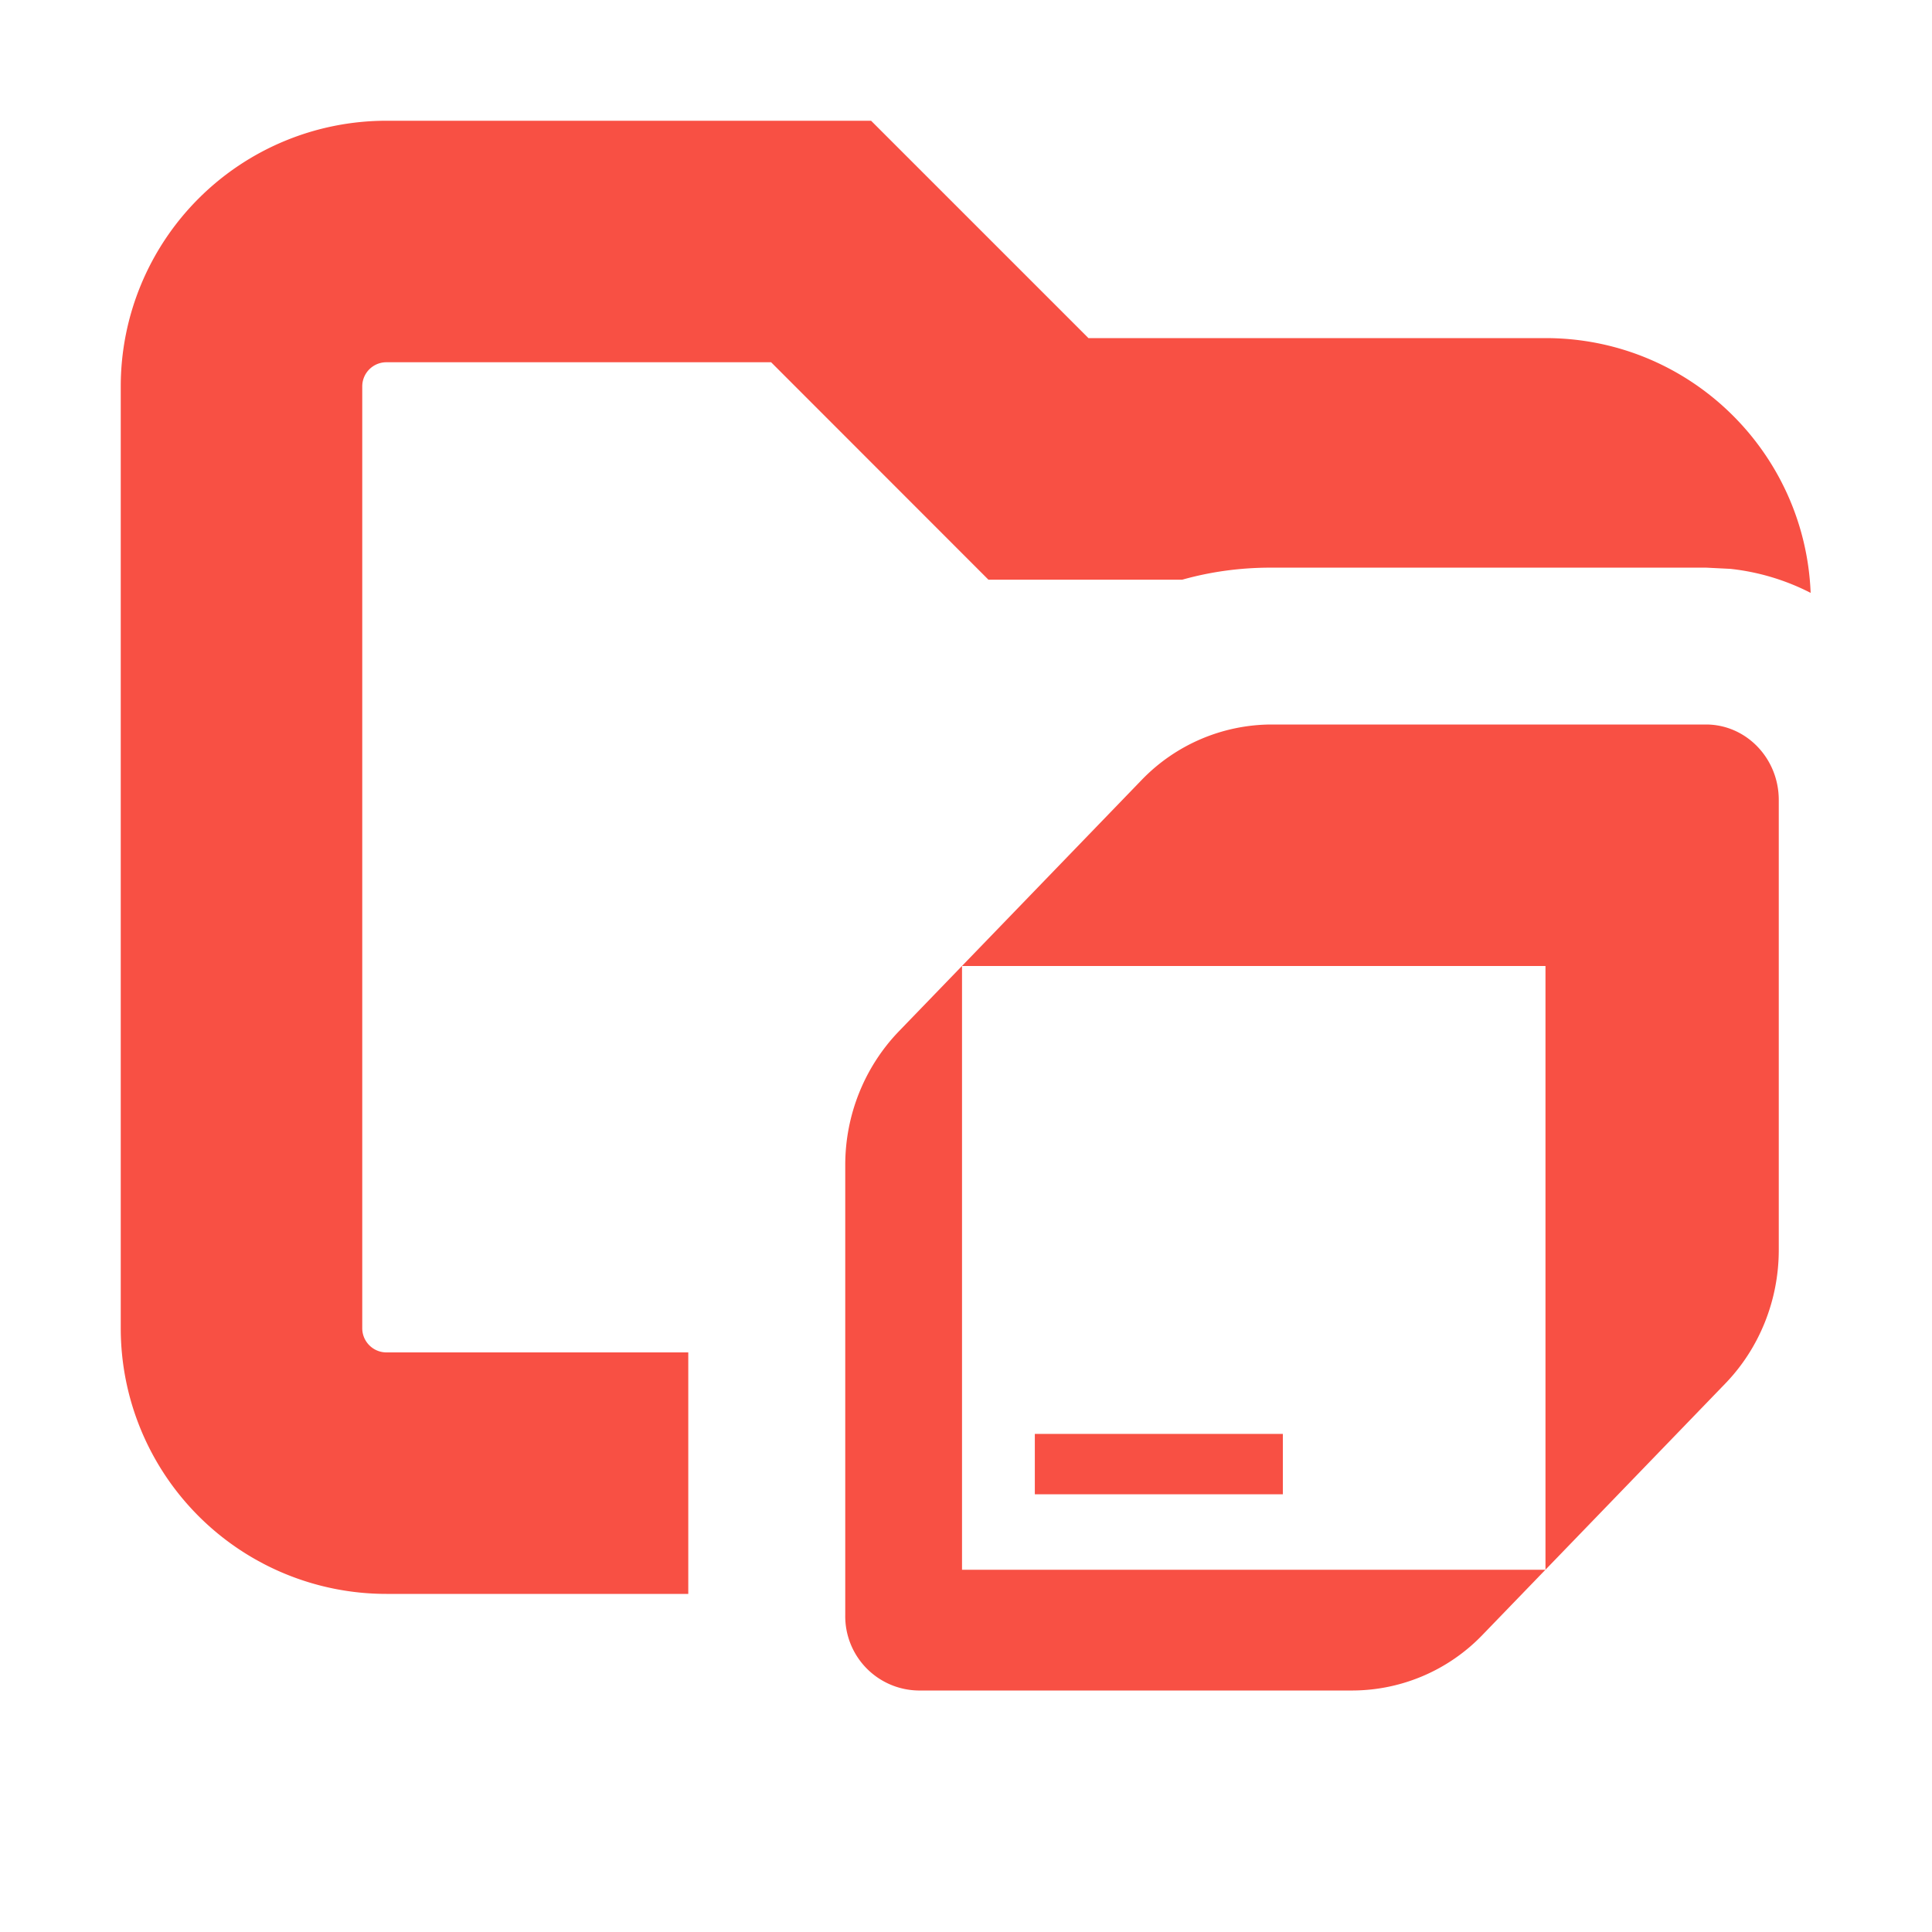 <svg xmlns="http://www.w3.org/2000/svg" width="16" height="16" fill="none" viewBox="0 0 16 16"><path fill="#F85044" d="M9.014 2.8H12.8c1.185 0 2.148.937 2.195 2.11a1.9 1.9 0 0 0-.665-.199l-.201-.01h-3.604q-.38 0-.735.1H8.186L6.386 3H3.2a.2.2 0 0 0-.2.2V11c0 .11.09.2.2.2h2.5v2H3.2A2.2 2.2 0 0 1 1 11V3.2A2.2 2.2 0 0 1 3.2 1h4.014z"/><path fill="#F85044" d="M14.128 6c.333 0 .603.28.603.625v3.727c0 .415-.16.813-.442 1.105l-2.015 2.086a1.5 1.5 0 0 1-1.068.457H7.604A.615.615 0 0 1 7 13.375V9.647c0-.414.16-.81.442-1.104l2.015-2.086A1.5 1.5 0 0 1 10.525 6zm-6.161 7h4.832V8H7.967z"/><path fill="#F85044" d="M10.624 11.875H8.57v.5h2.054z"/></svg>